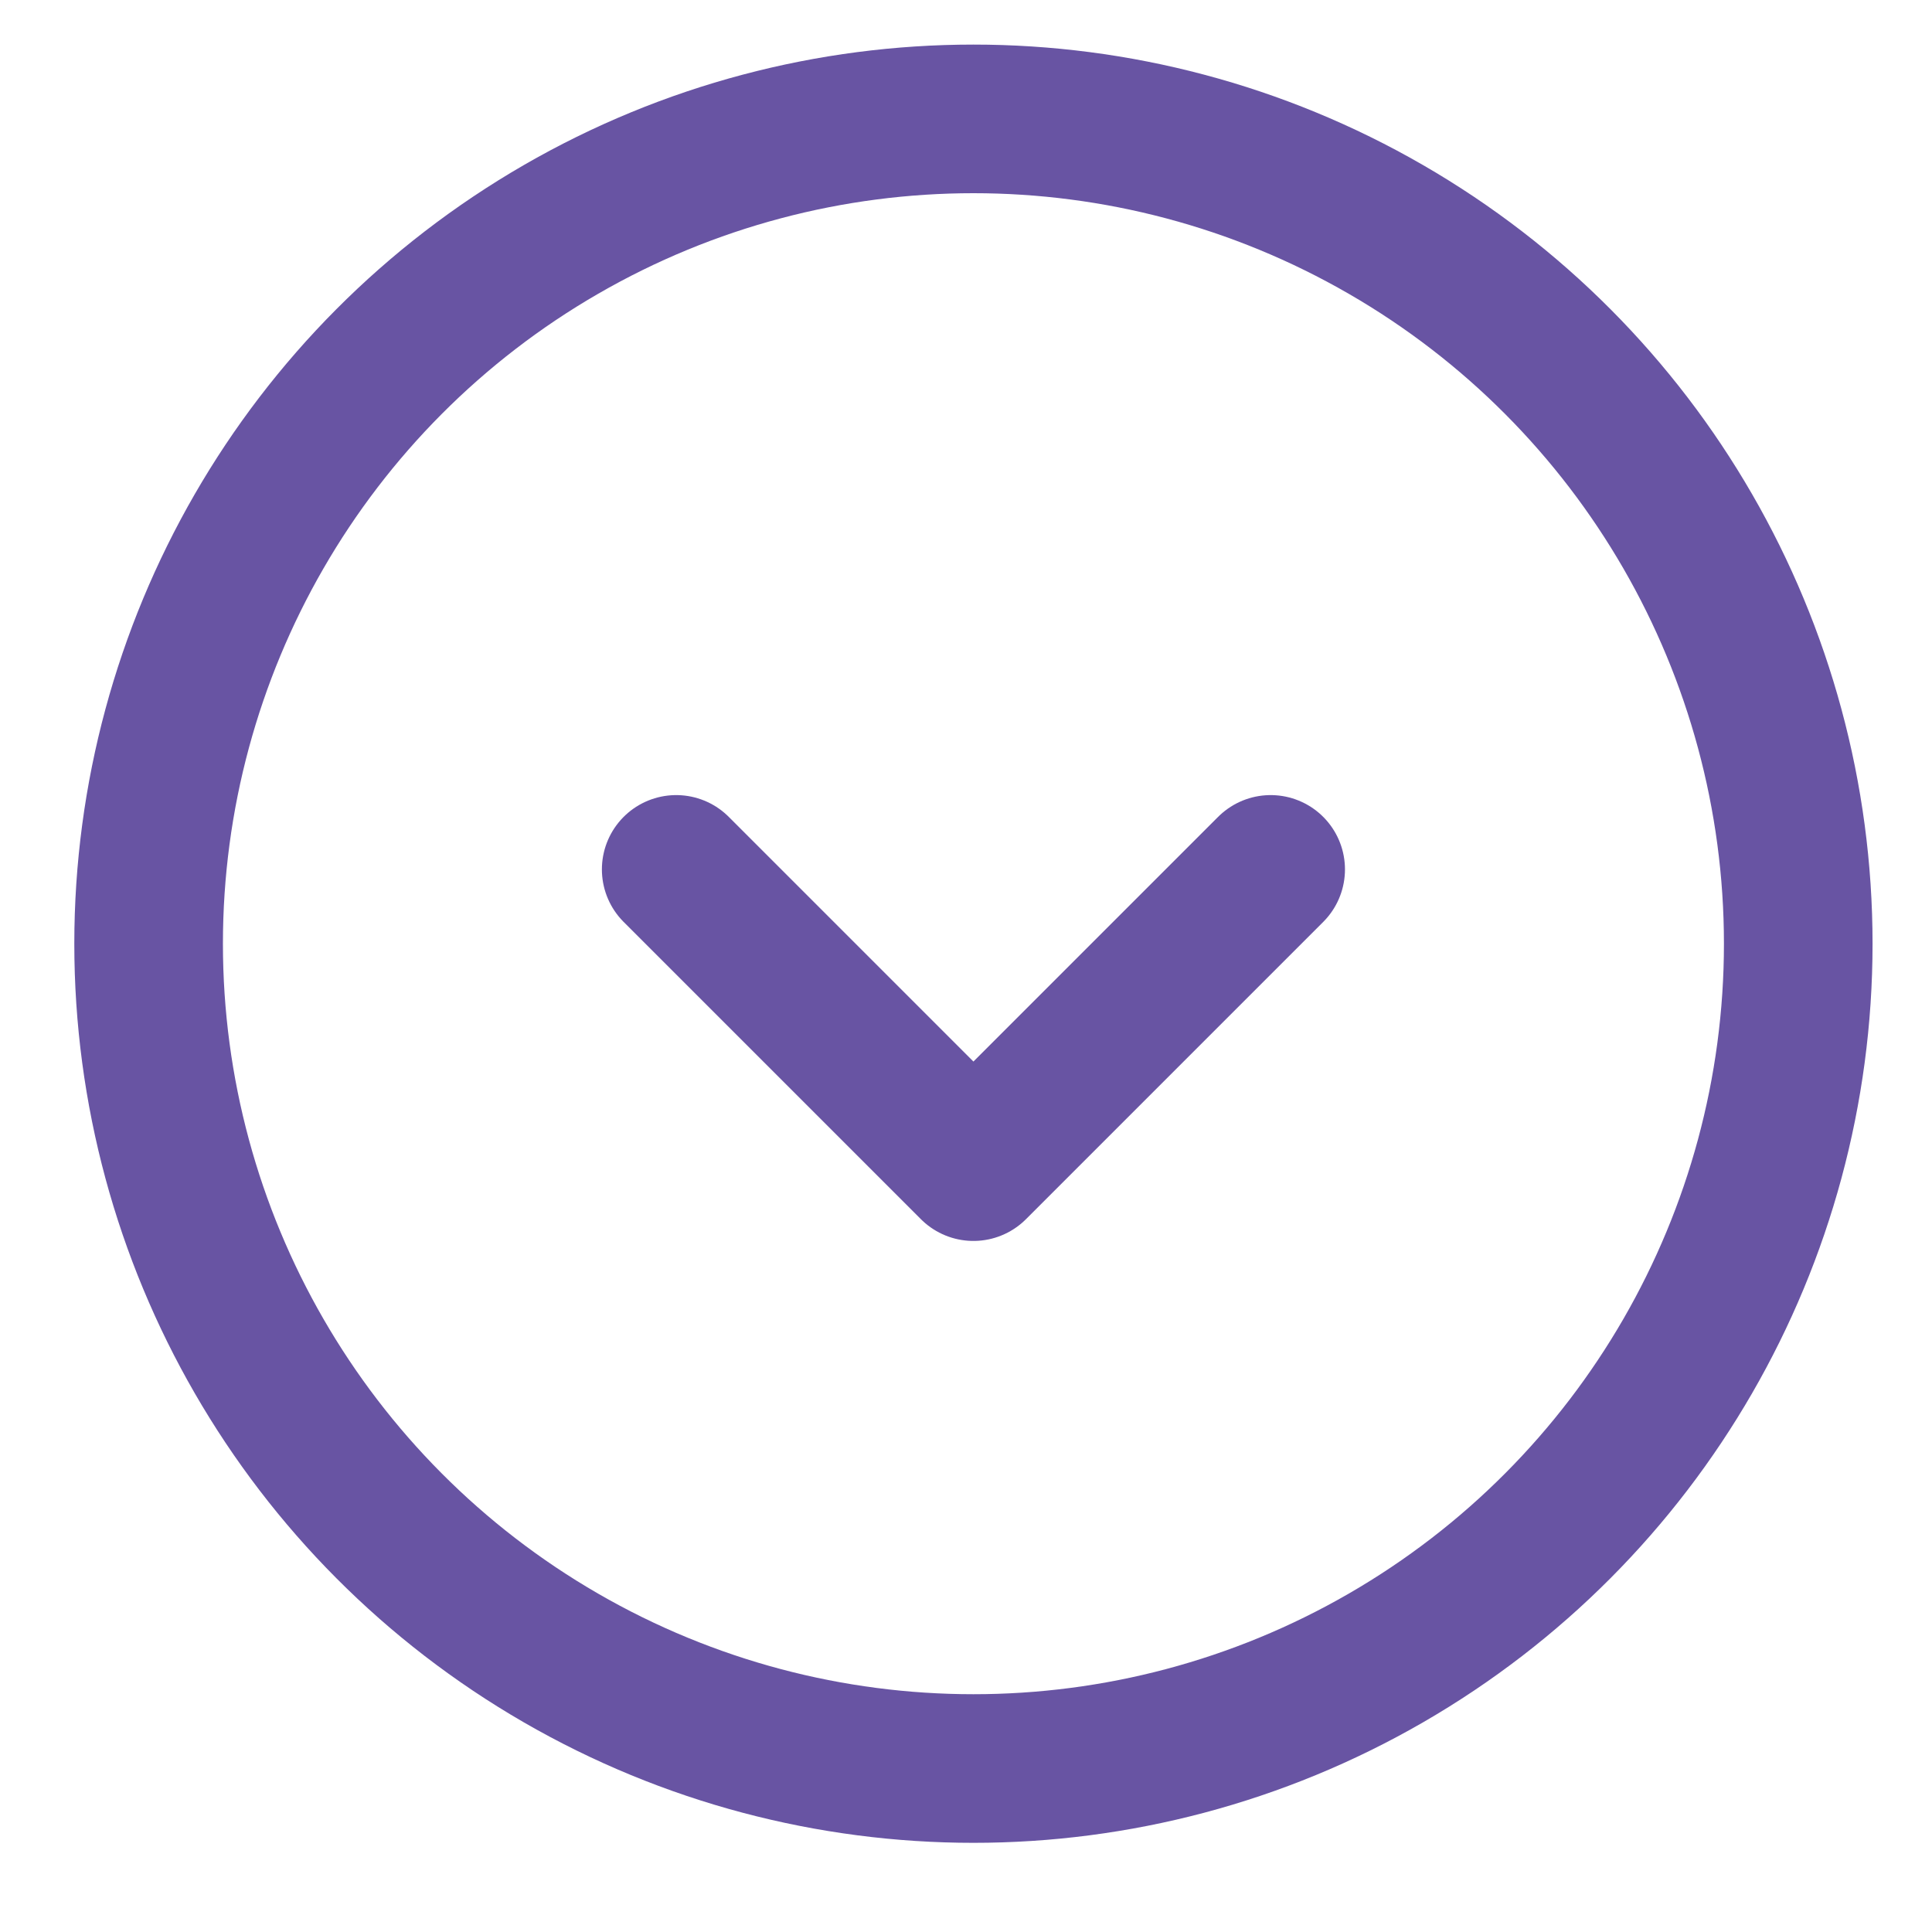 <?xml version="1.0" encoding="utf-8"?>
<!-- Generator: Adobe Illustrator 18.1.1, SVG Export Plug-In . SVG Version: 6.00 Build 0)  -->
<svg version="1.1" id="Layer_1" xmlns="http://www.w3.org/2000/svg" xmlns:xlink="http://www.w3.org/1999/xlink" x="0px" y="0px"
	 viewBox="0 0 26 26" enable-background="new 0 0 26 26" xml:space="preserve">
<g>
	<g>
		
			<polyline fill="none" stroke="#6854A3" stroke-width="2" stroke-linecap="round" stroke-linejoin="round" stroke-miterlimit="10" points="
			17.1,11.7 13.1,15.7 9.1,11.7 		"/>
	</g>
	
		<circle fill="none" stroke="#6854A3" stroke-width="2" stroke-linecap="round" stroke-linejoin="round" stroke-miterlimit="10" cx="13.1" cy="12.7" r="11.1"/>
</g>
</svg>
